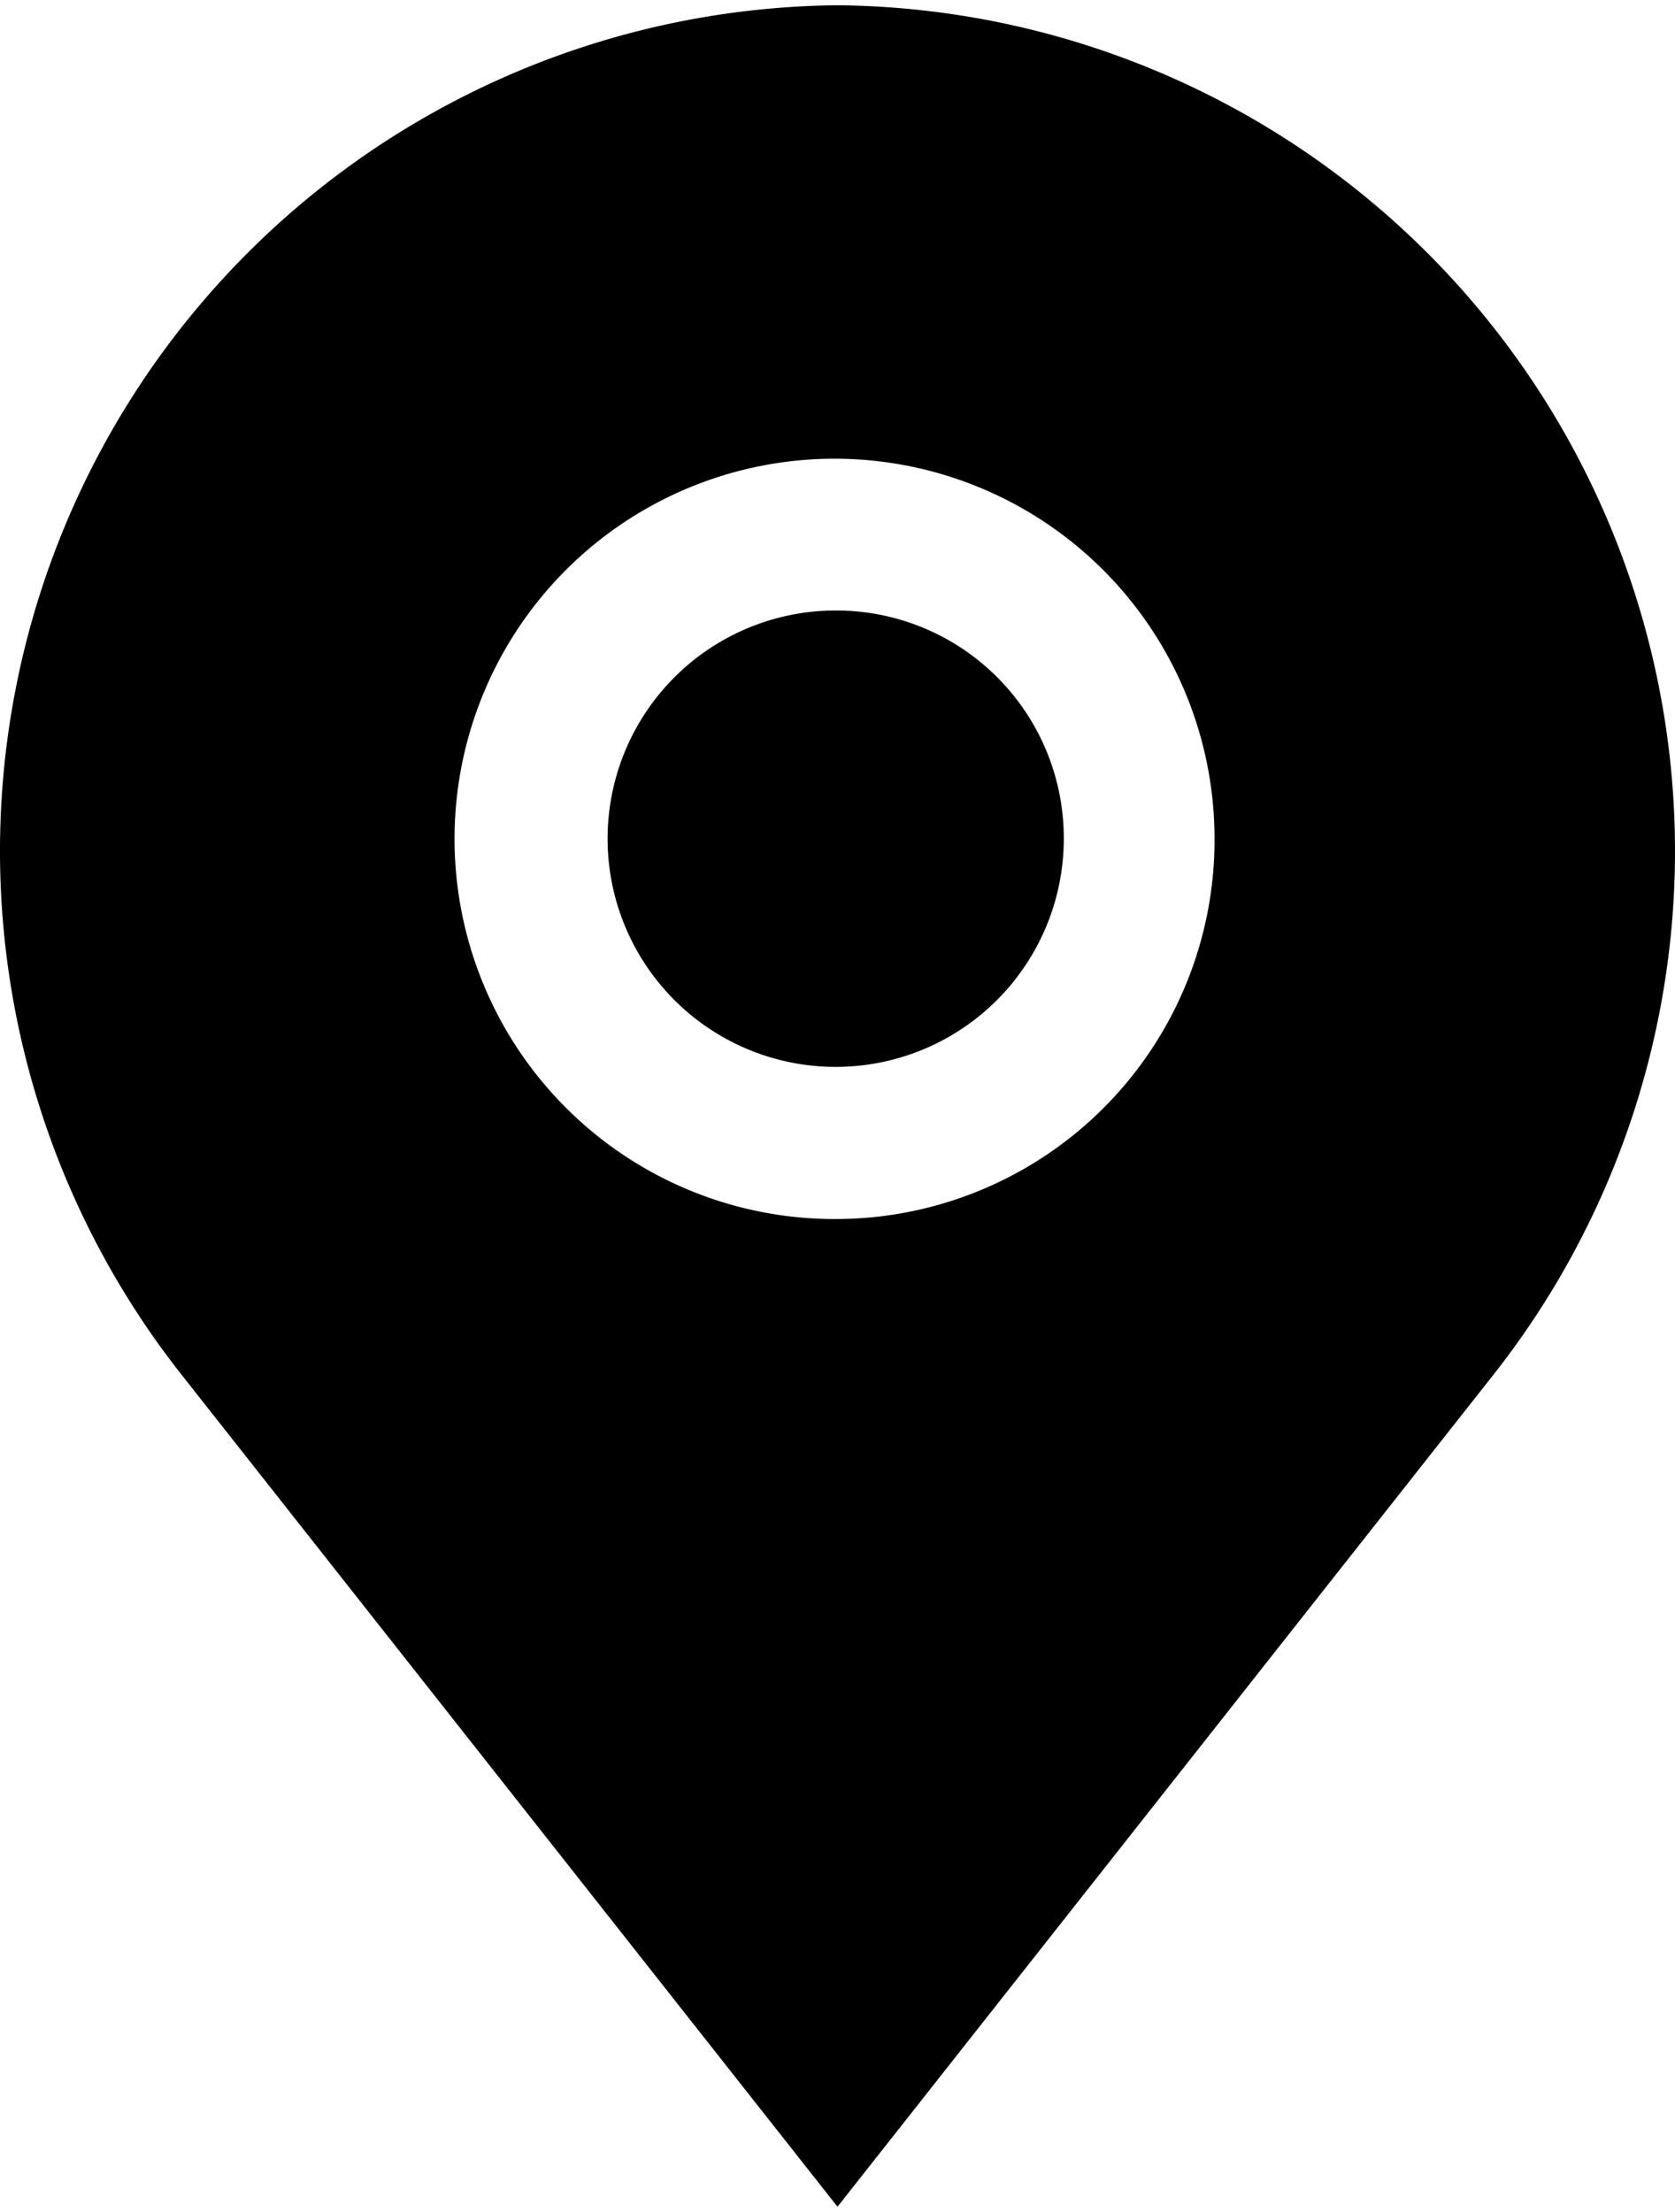 <svg xmlns="http://www.w3.org/2000/svg" width="25" height="33" viewBox="0 0 51 67"><path data-name="Фигура 1" d="M25.5 18.42a6.945 6.945 0 1 0 6.89 6.95 6.929 6.929 0 0 0-6.89-6.95zM25.5 0A25.741 25.741 0 0 0 5.49 41.63L25.5 67l20.01-25.37A25.741 25.741 0 0 0 25.5 0zm0 36.94a11.57 11.57 0 1 1 11.48-11.57A11.538 11.538 0 0 1 25.5 36.94z" fill="#000" fill-rule="evenodd"/></svg>
